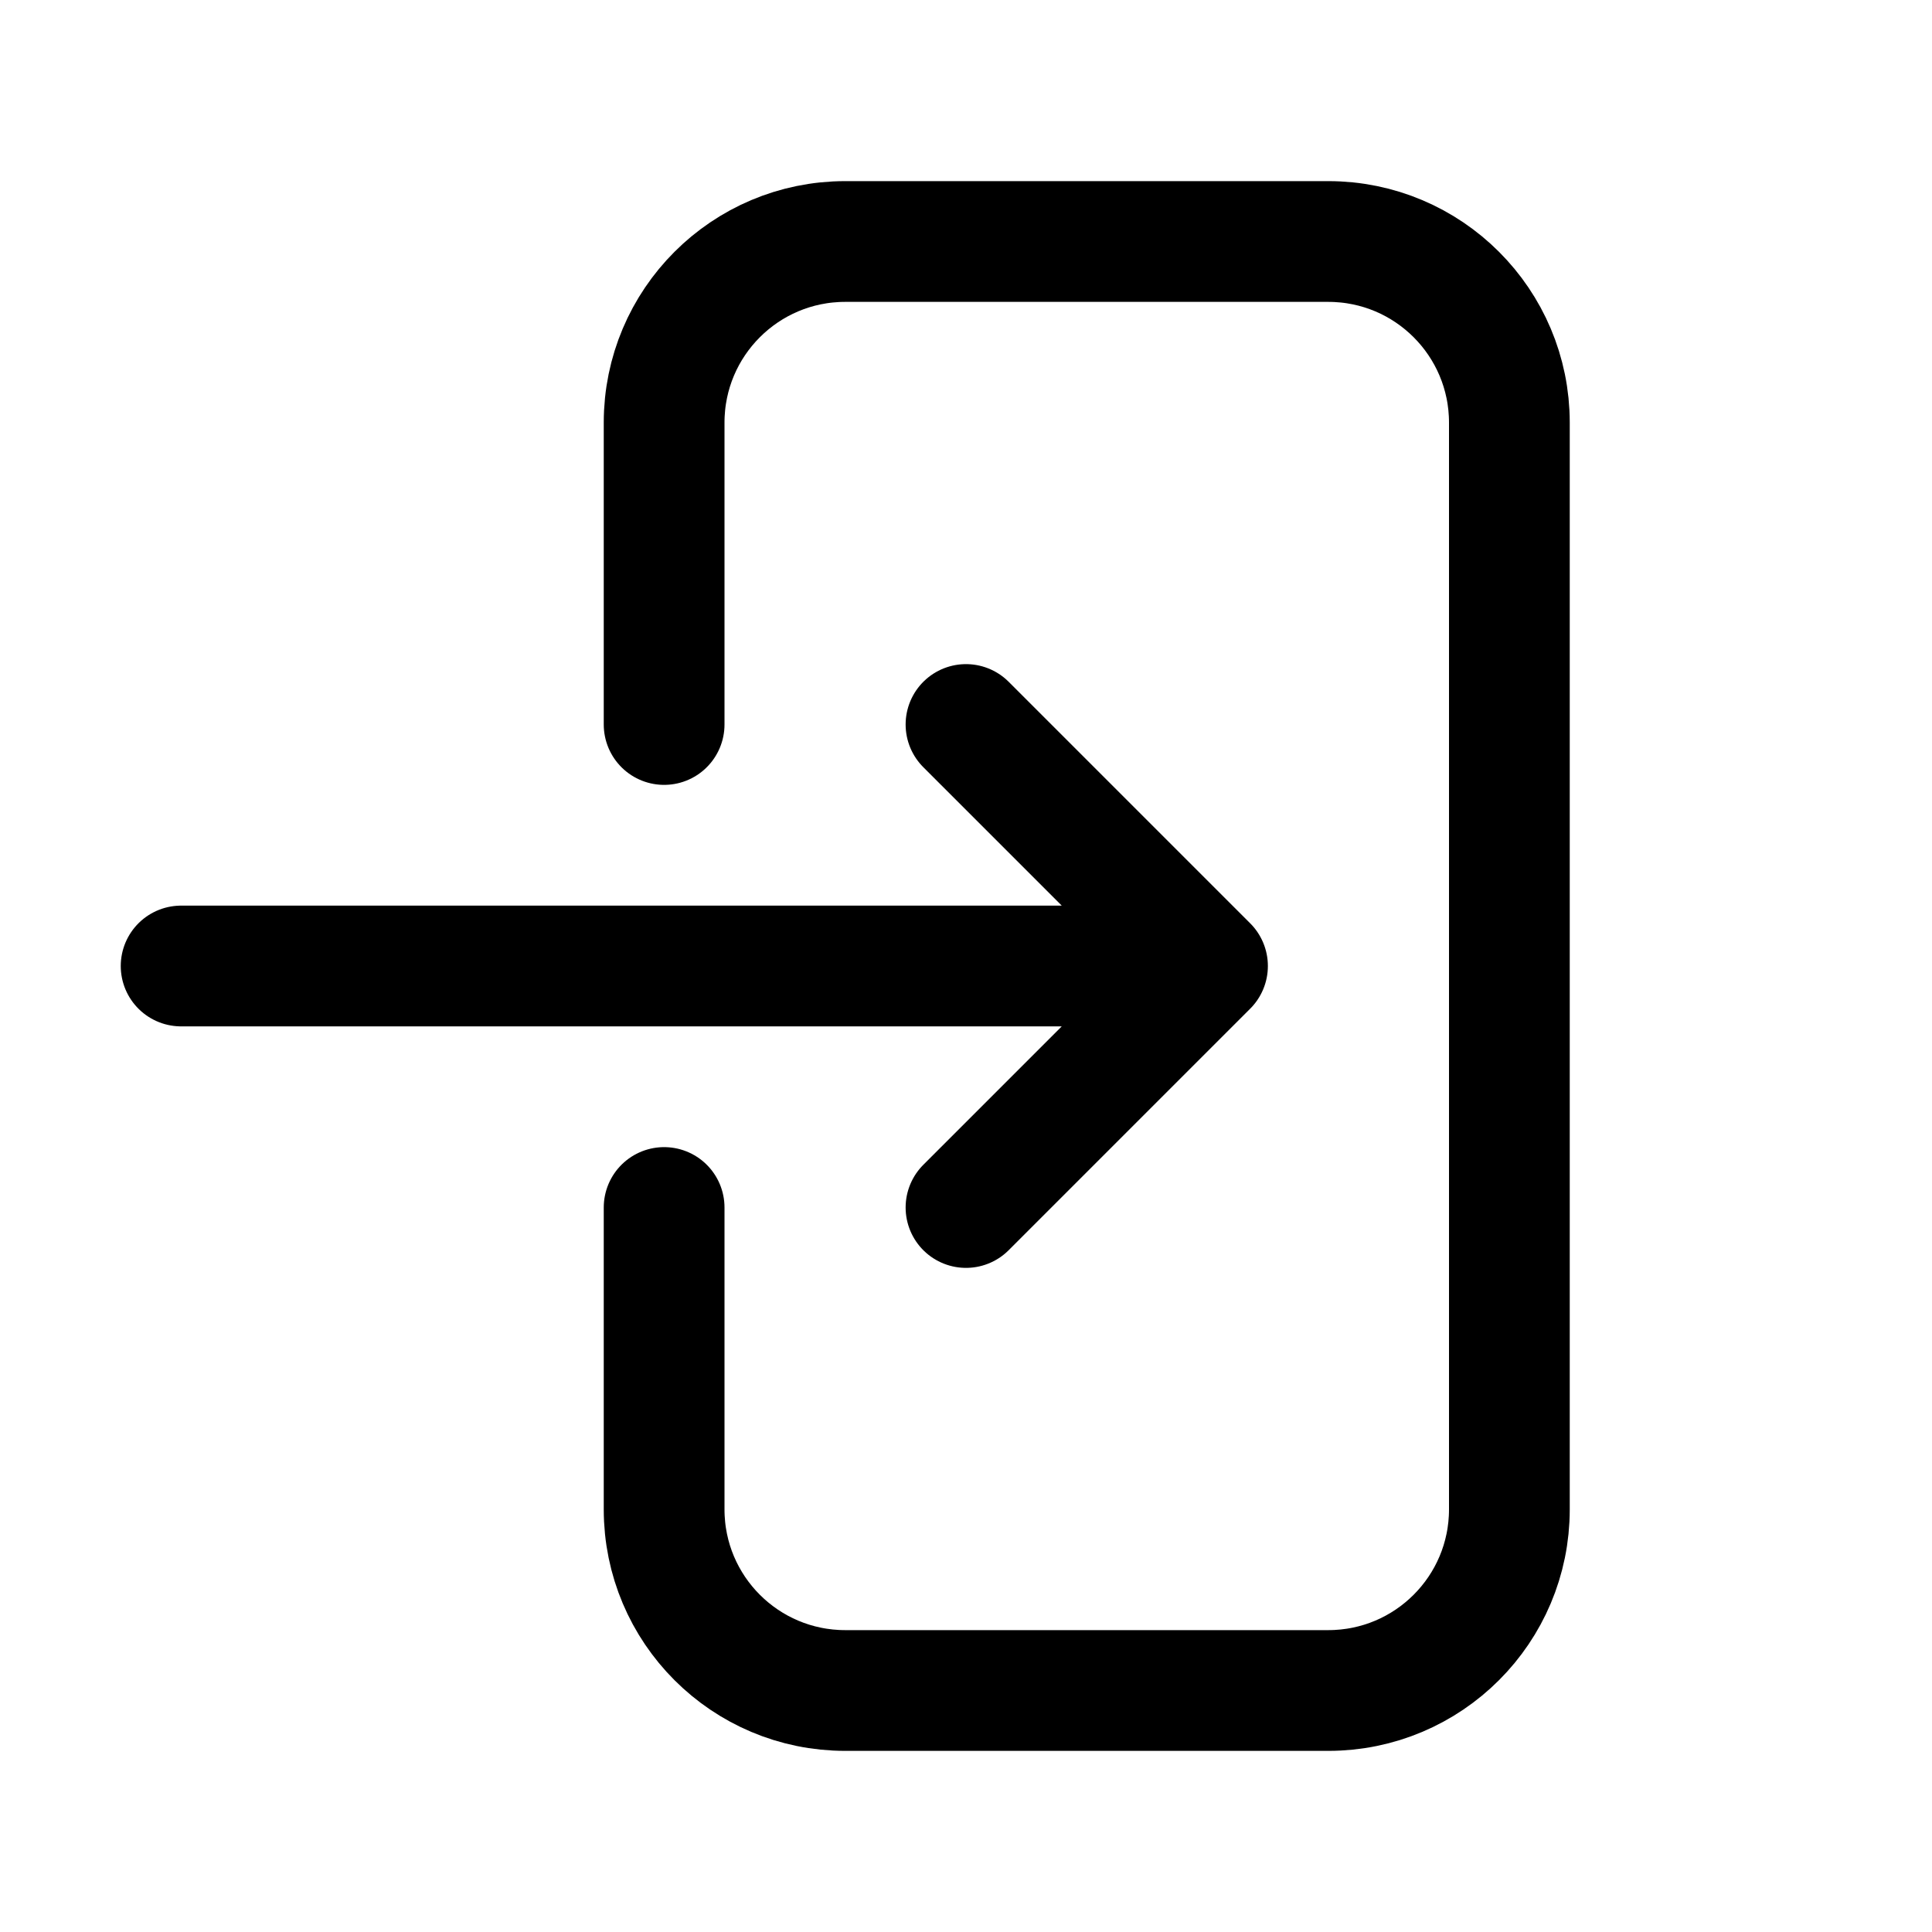 <svg width="100%" height="100%" viewBox="0 0 24 24" fill="none" xmlns="http://www.w3.org/2000/svg">
<path d="M8.25 9V5.25C8.25 4.007 9.257 3 10.5 3L16.5 3C17.743 3 18.75 4.007 18.75 5.25L18.75 18.75C18.75 19.993 17.743 21 16.5 21H10.5C9.257 21 8.25 19.993 8.25 18.75V15M12 9L15 12M15 12L12 15M15 12L2.25 12" stroke="currentColor" stroke-width="1.5" stroke-linecap="round" stroke-linejoin="round"/>
</svg>
